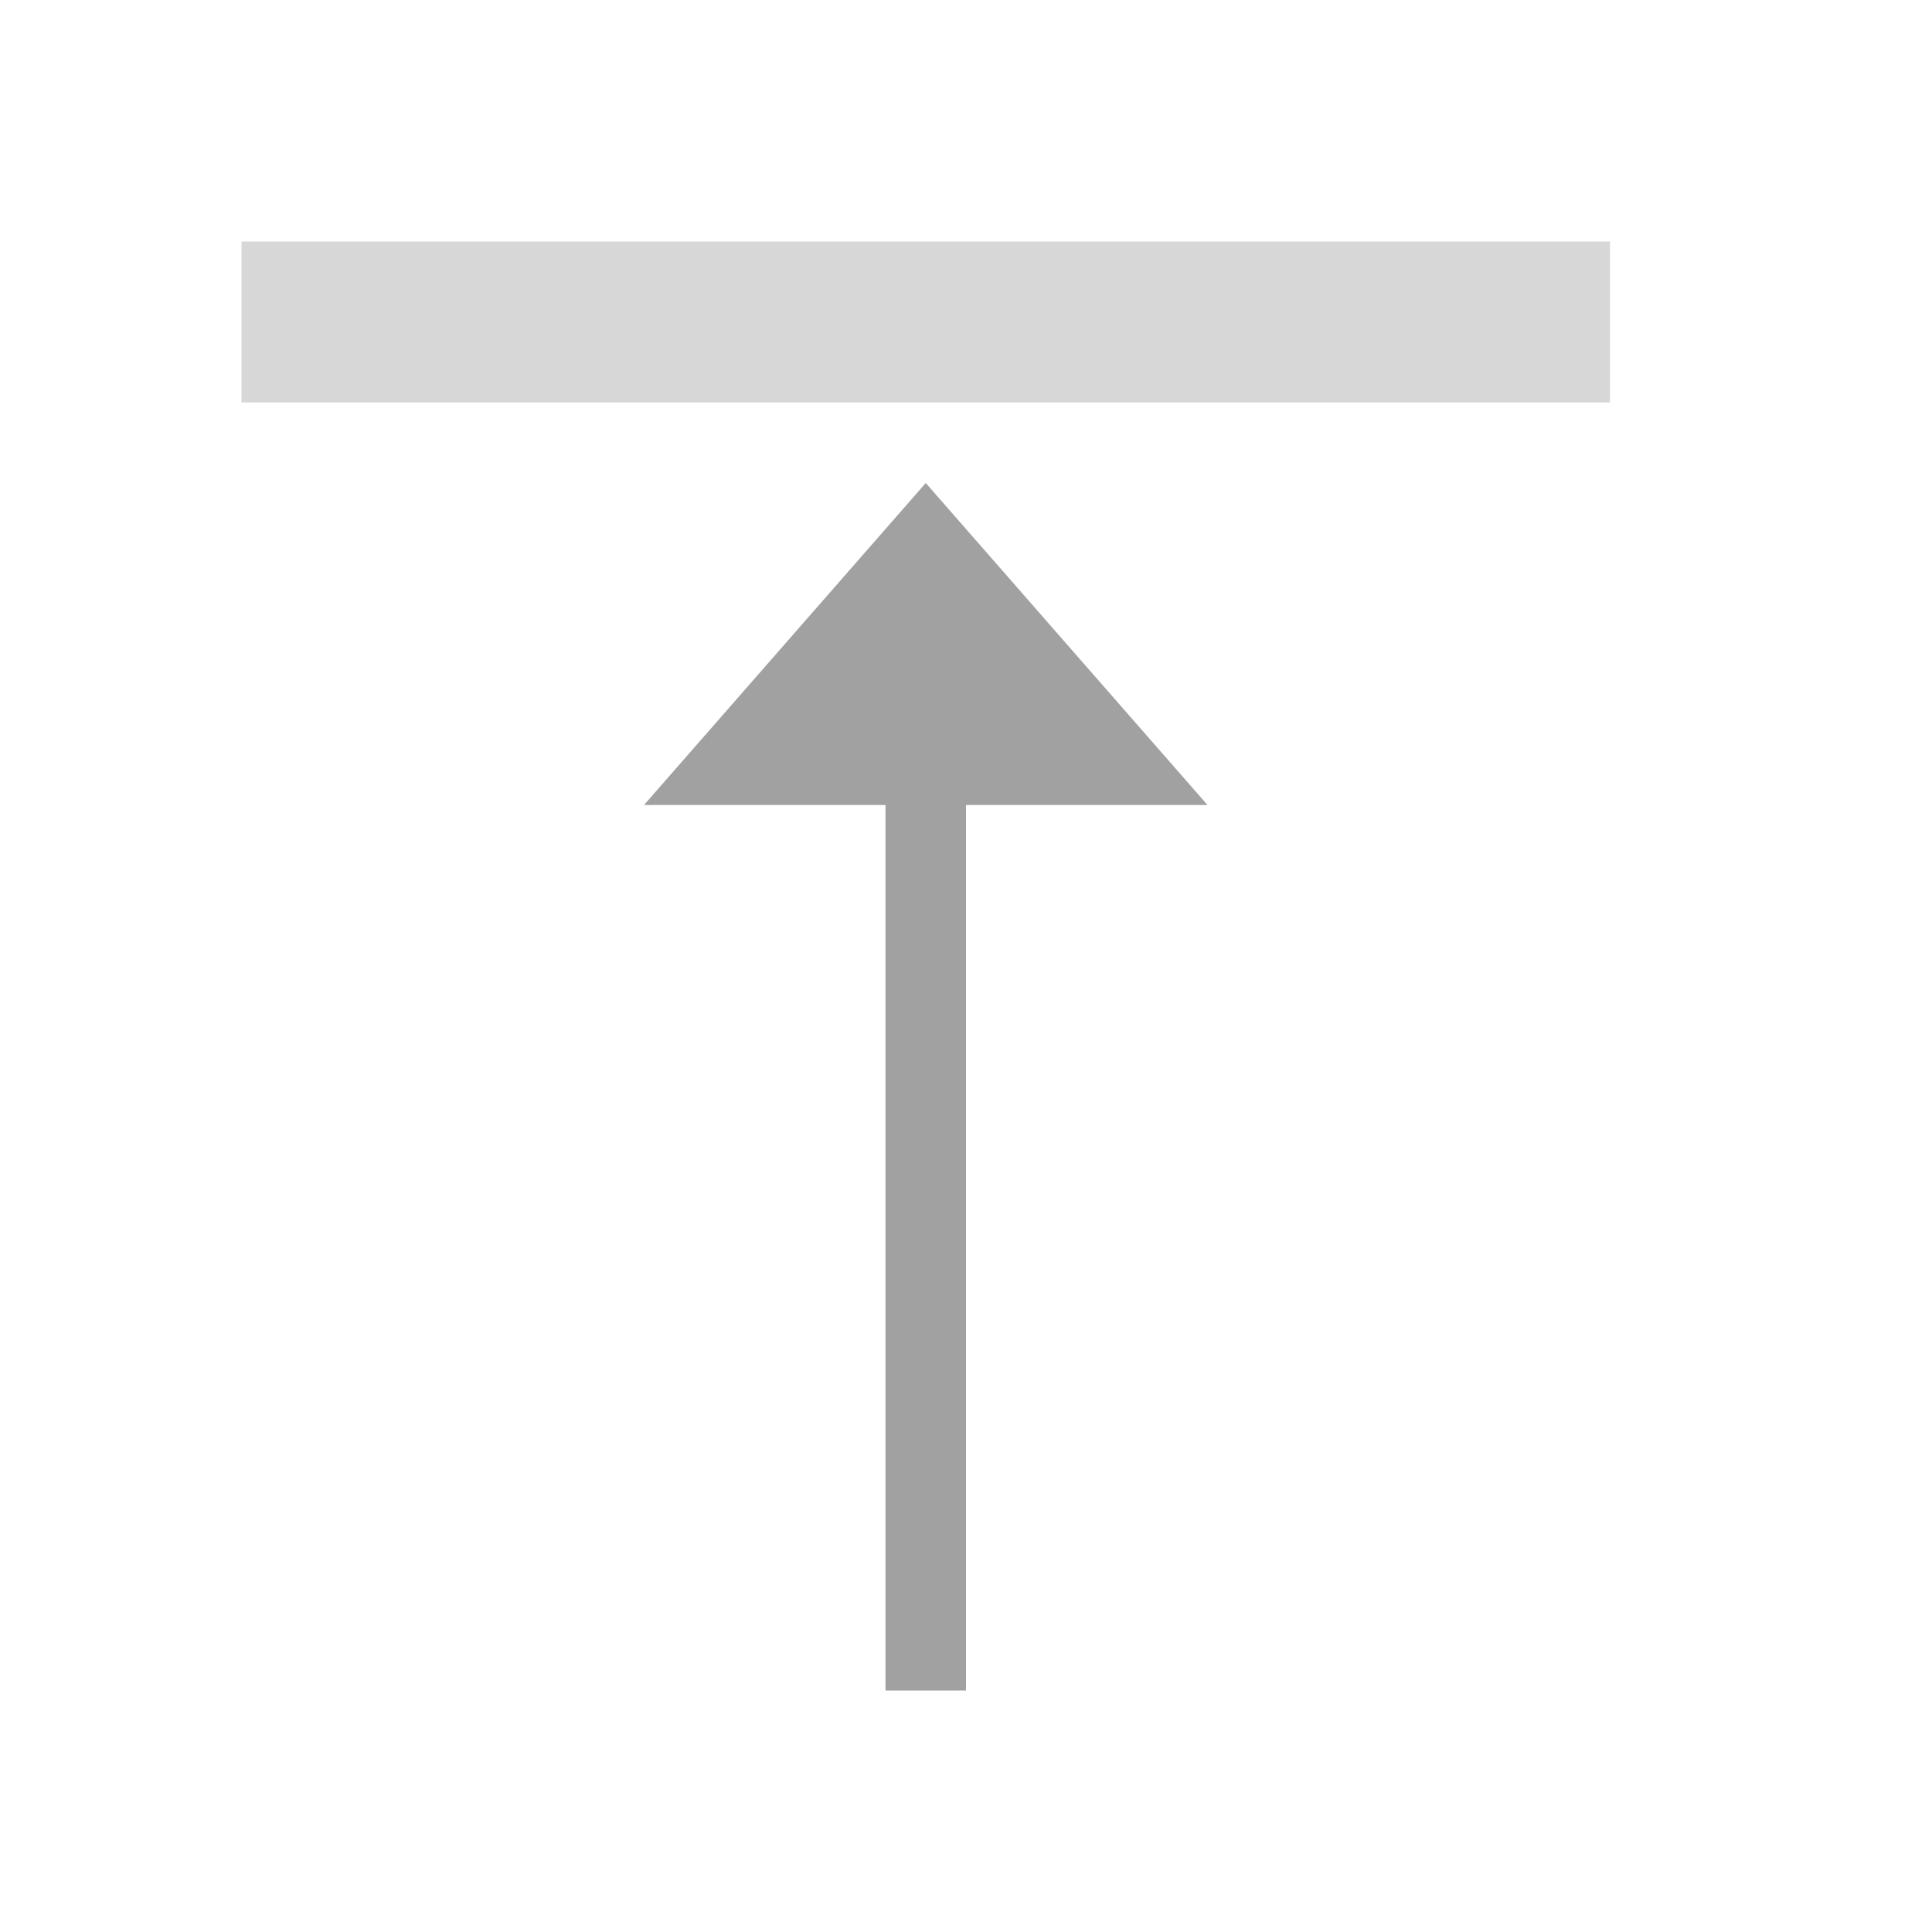 <?xml version="1.0" encoding="UTF-8" standalone="no"?><!-- Generator: Gravit.io --><svg xmlns="http://www.w3.org/2000/svg" xmlns:xlink="http://www.w3.org/1999/xlink" style="isolation:isolate" viewBox="1150 859 24 24" width="24" height="24"><g id="anchor-top"><g opacity="0"><rect x="1150" y="859" width="24" height="24" transform="matrix(1,0,0,1,0,0)" id="Icon Background" fill="rgb(37,86,132)"/></g><path d=" M 1170 864 L 1153 864 L 1153 862 L 1170 862 L 1170 864 Z " id="Fill-A" fill="rgb(215,215,215)"/><path d=" M 1161 869 L 1158 869 L 1161.5 865 L 1161.5 865 L 1165 869 L 1162 869 L 1162 880 L 1161 880 L 1161 869 Z " id="Fill-B" fill="rgb(161,161,161)"/></g></svg>
